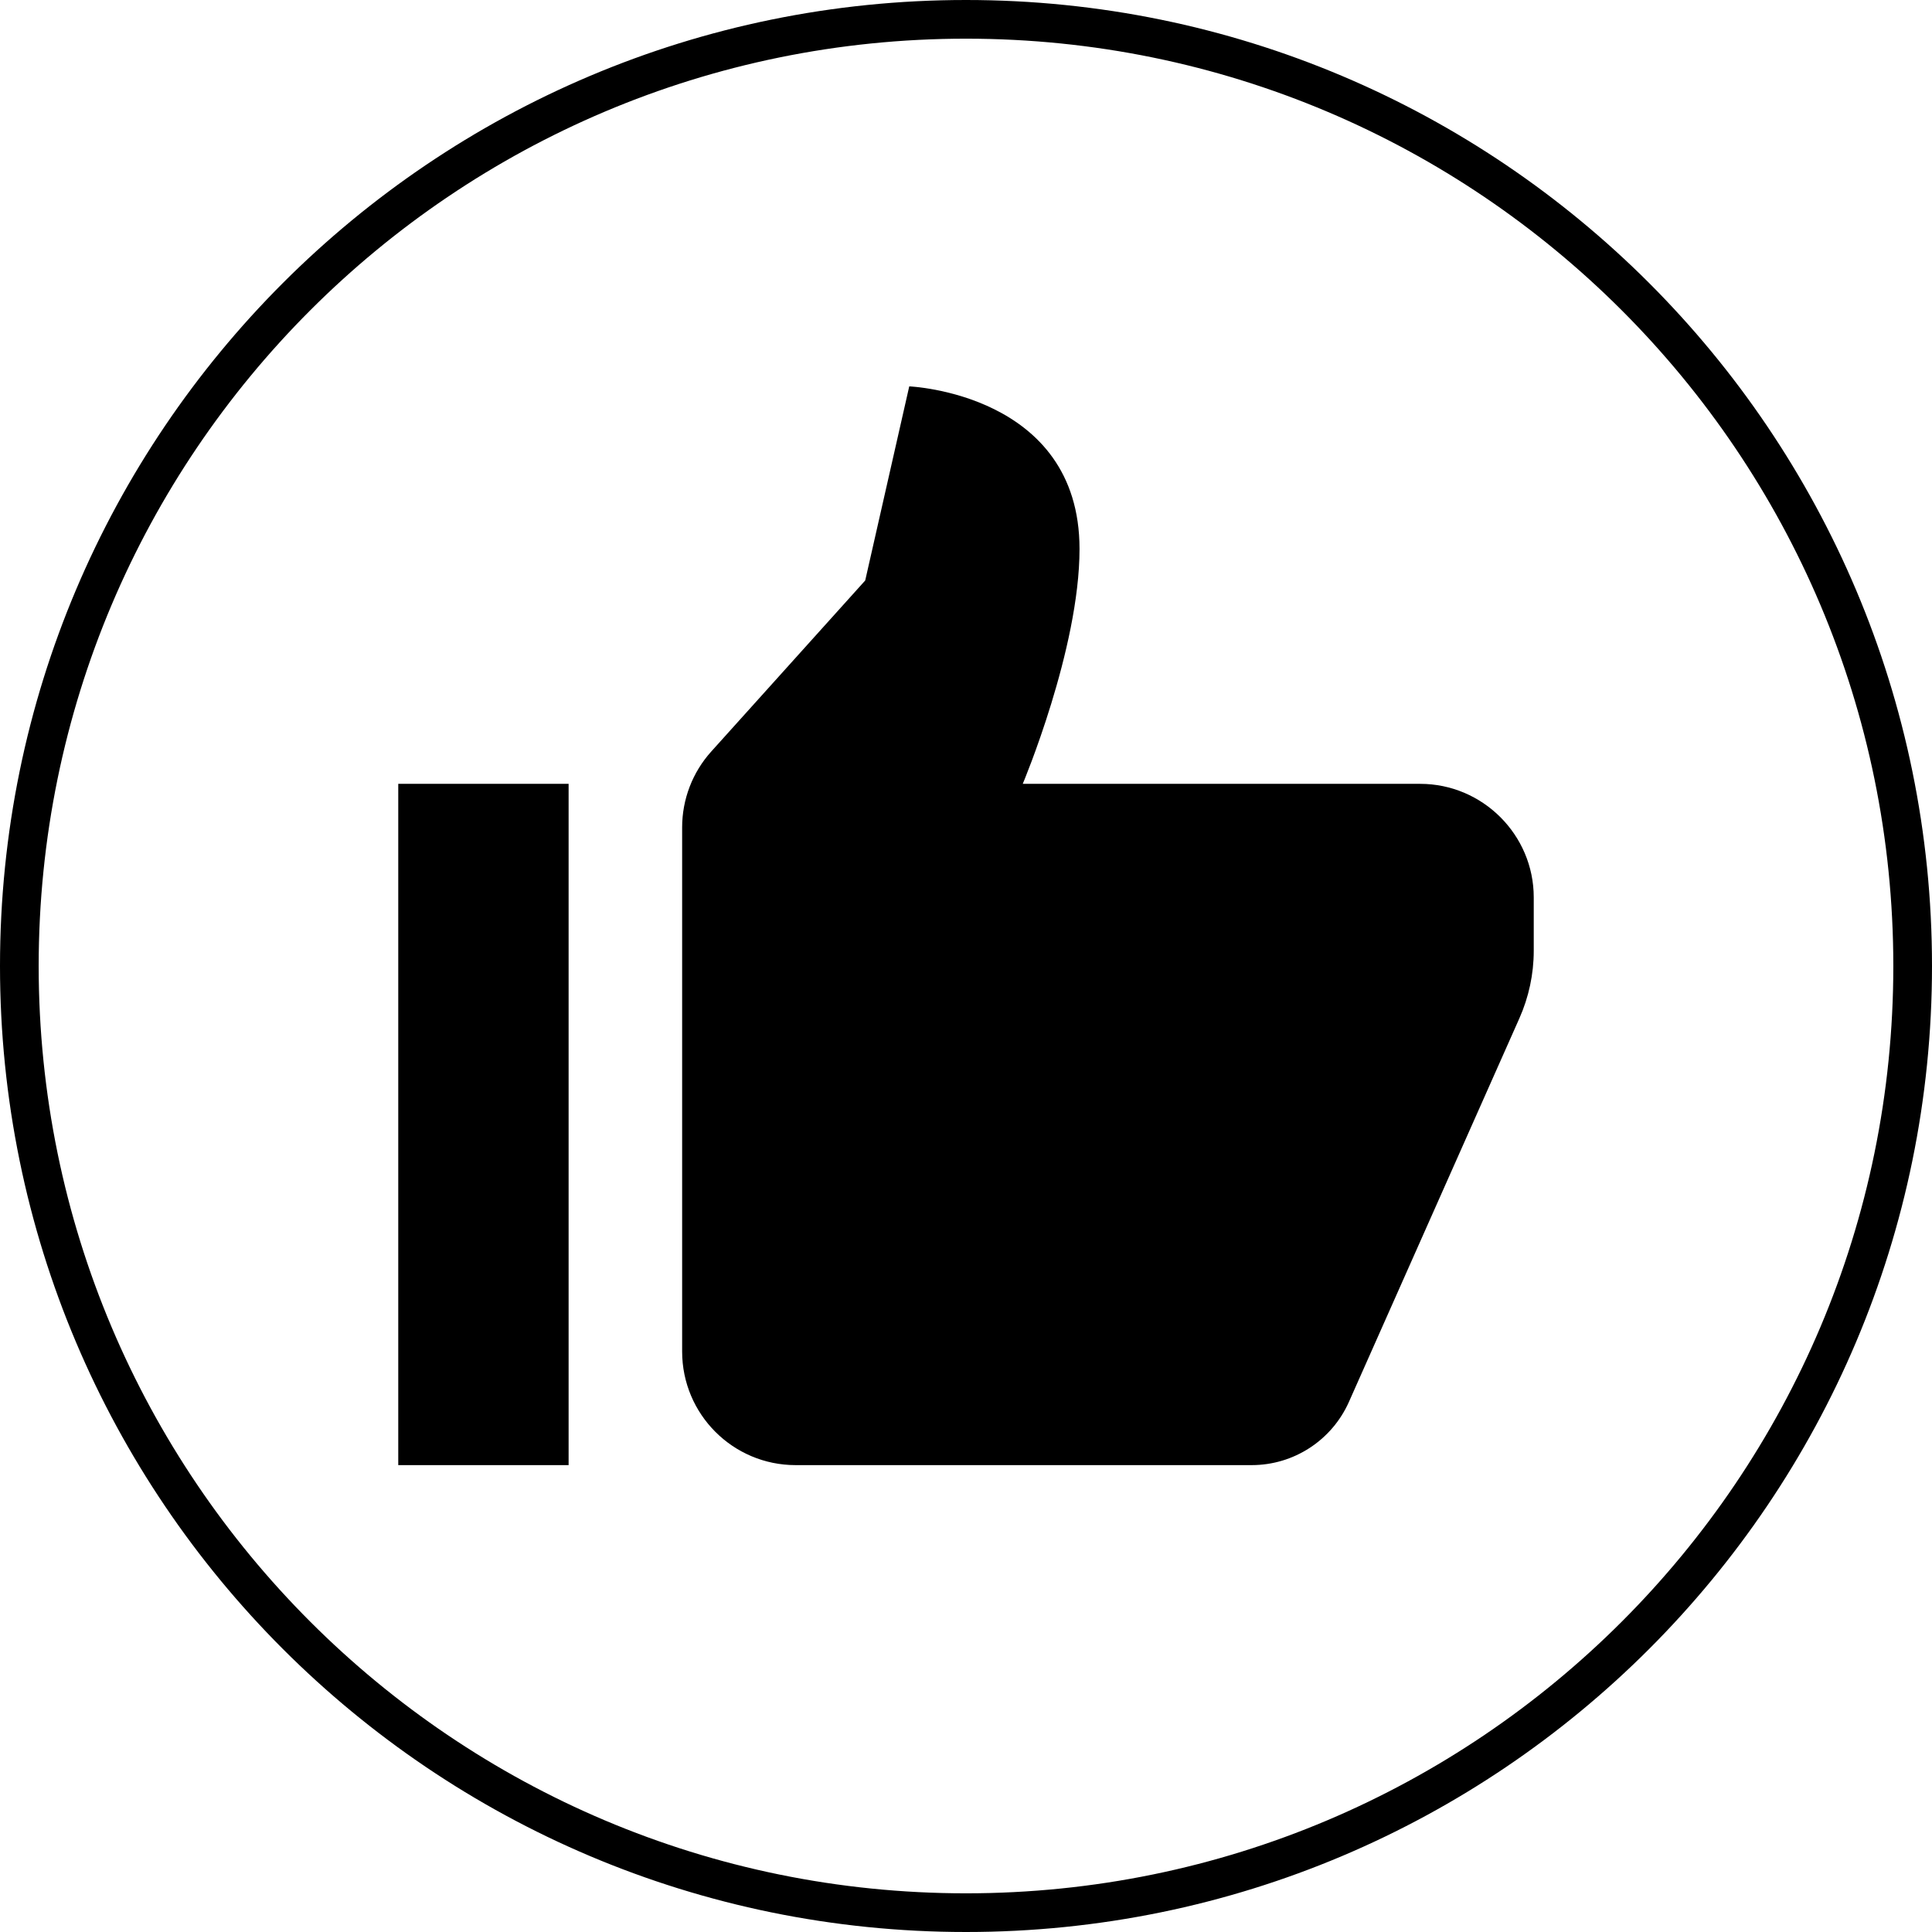 <?xml version="1.0" encoding="UTF-8"?>
<svg xmlns="http://www.w3.org/2000/svg" xmlns:xlink="http://www.w3.org/1999/xlink" width="96pt" height="96pt" viewBox="0 0 96 96" version="1.1">
<g id="surface7763606">
<path style=" stroke:none;fill-rule:nonzero;fill:rgb(0%,0%,0%);fill-opacity:1;" d="M 0 48 C 0 21.492 21.492 0 48 0 C 74.508 0 96 21.492 96 48 C 96 74.508 74.508 96 48 96 C 21.492 96 0 74.508 0 48 Z M 48 94.078 C 73.449 94.078 94.078 73.449 94.078 48 C 94.078 22.551 73.449 1.922 48 1.922 C 22.551 1.922 1.922 22.551 1.922 48 C 1.922 73.449 22.551 94.078 48 94.078 Z M 48 94.078 "/>
<path style=" stroke:none;fill-rule:nonzero;fill:rgb(0%,0%,0%);fill-opacity:1;" d="M 45.18 19.199 L 42.992 28.844 L 35.344 37.34 C 34.41 38.375 33.895 39.719 33.895 41.113 L 33.895 67.156 C 33.895 70.273 36.418 72.801 39.535 72.801 L 62.195 72.801 C 64.285 72.801 66.176 71.57 67.027 69.66 L 75.496 50.602 C 75.965 49.547 76.211 48.402 76.211 47.246 L 76.211 44.59 C 76.211 41.484 73.672 38.949 70.57 38.949 L 50.82 38.949 C 50.82 38.949 53.641 32.258 53.641 27.277 C 53.641 19.543 45.18 19.199 45.18 19.199 Z M 19.789 38.949 L 19.789 72.801 L 28.254 72.801 L 28.254 38.949 Z M 19.789 38.949 "/>
</g>
</svg>
